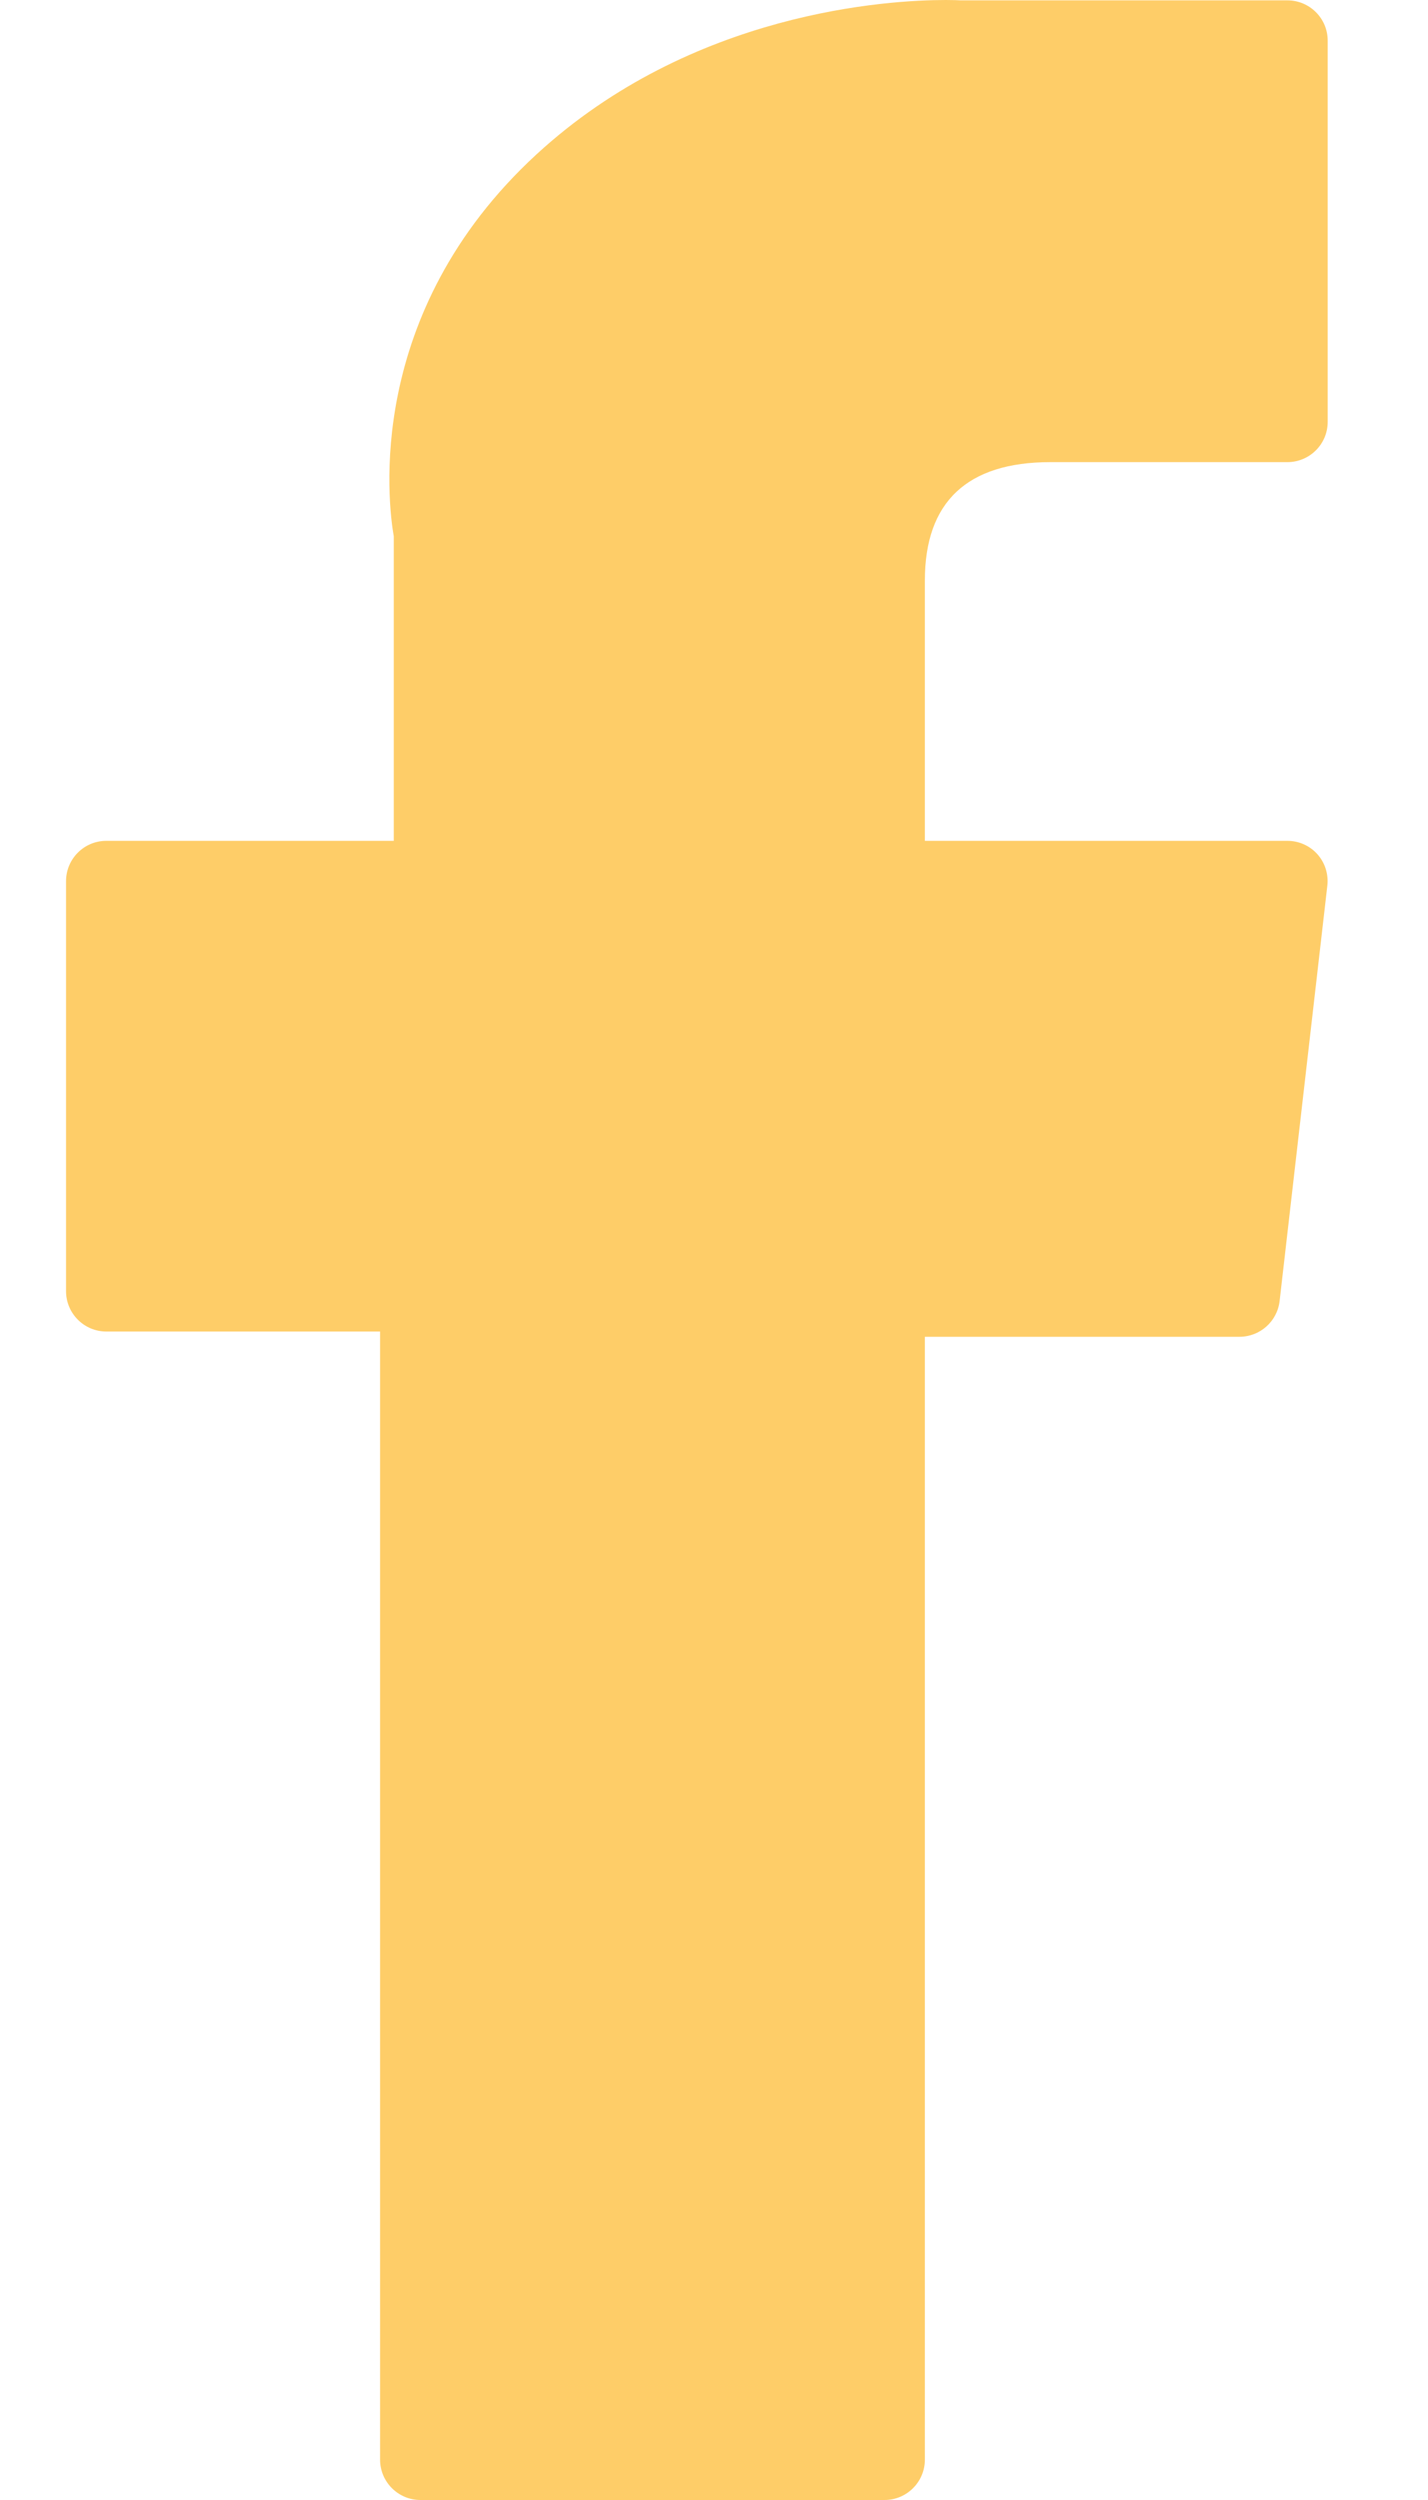 <svg width="12" height="21" viewBox="0 0 12 21" fill="none" xmlns="http://www.w3.org/2000/svg">
<path d="M0.894 11.185H3.194V20.661C3.194 20.848 3.346 21 3.533 21H7.433C7.62 21 7.772 20.848 7.772 20.661V11.229H10.416C10.588 11.229 10.733 11.1 10.753 10.929L11.154 7.44C11.165 7.344 11.135 7.248 11.071 7.176C11.007 7.104 10.915 7.063 10.818 7.063H7.772V4.876C7.772 4.217 8.127 3.882 8.826 3.882C8.926 3.882 10.818 3.882 10.818 3.882C11.005 3.882 11.157 3.731 11.157 3.544V0.341C11.157 0.154 11.005 0.003 10.818 0.003H8.073C8.054 0.002 8.011 0 7.948 0C7.471 0 5.816 0.094 4.508 1.297C3.059 2.631 3.261 4.229 3.309 4.505V7.063H0.894C0.707 7.063 0.555 7.214 0.555 7.402V10.846C0.555 11.033 0.707 11.185 0.894 11.185Z" fill="#FECD68"/>
</svg>
